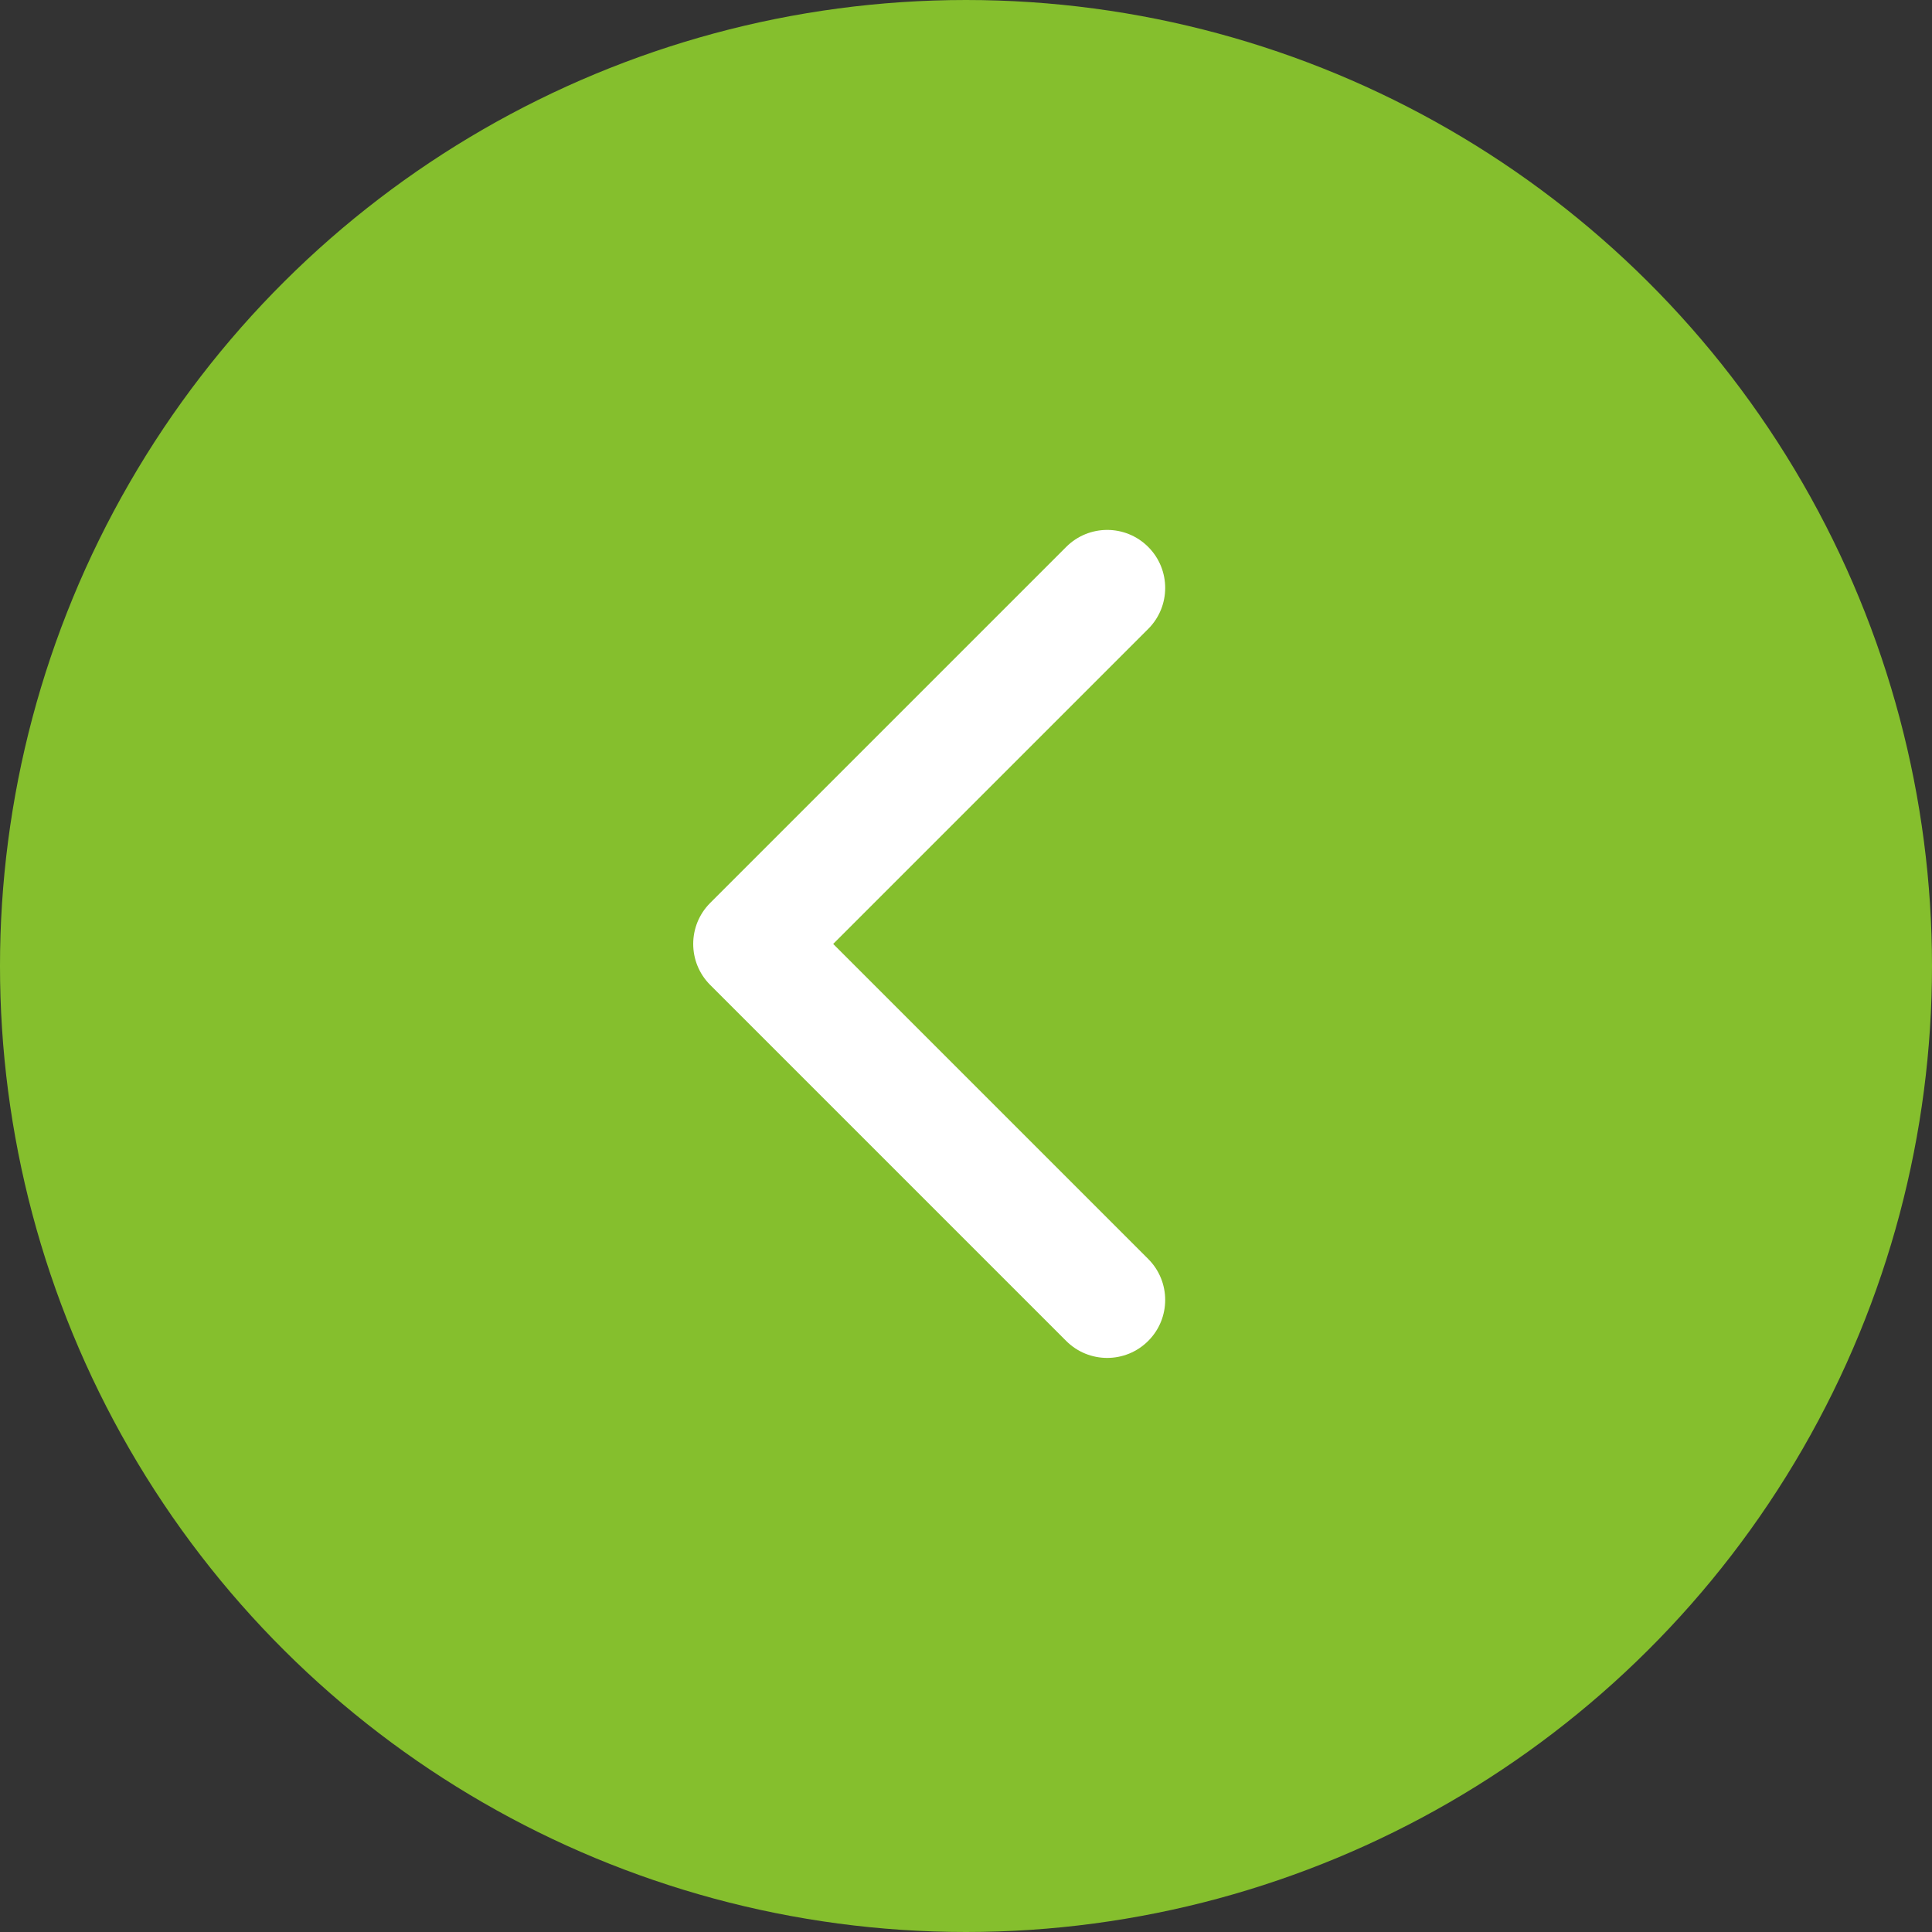 <svg width="62" height="62" viewBox="0 0 62 62" fill="none" xmlns="http://www.w3.org/2000/svg">
<rect x="0" y="0" width="62" height="62" fill="#333333" stroke="none"/>
<circle cx="31" cy="31" r="31" transform="rotate(90 31 31)" fill="#85BF2D"/>
<g clip-path="url(#clip0_5_1159)">
<path d="M22.246 30.292C22.246 29.815 22.428 29.339 22.791 28.976L34.216 17.551C34.943 16.824 36.121 16.824 36.847 17.551C37.574 18.278 37.574 19.456 36.847 20.183L26.738 30.292L36.847 40.401C37.574 41.128 37.574 42.306 36.847 43.032C36.12 43.759 34.942 43.759 34.215 43.032L22.79 31.607C22.427 31.244 22.246 30.768 22.246 30.292Z" fill="white"/>
</g>
<defs>
<clipPath id="clip0_5_1159">
<rect width="26.571" height="26.571" fill="white" transform="translate(43.105 17.006) rotate(90)"/>
</clipPath>
</defs>
</svg>
